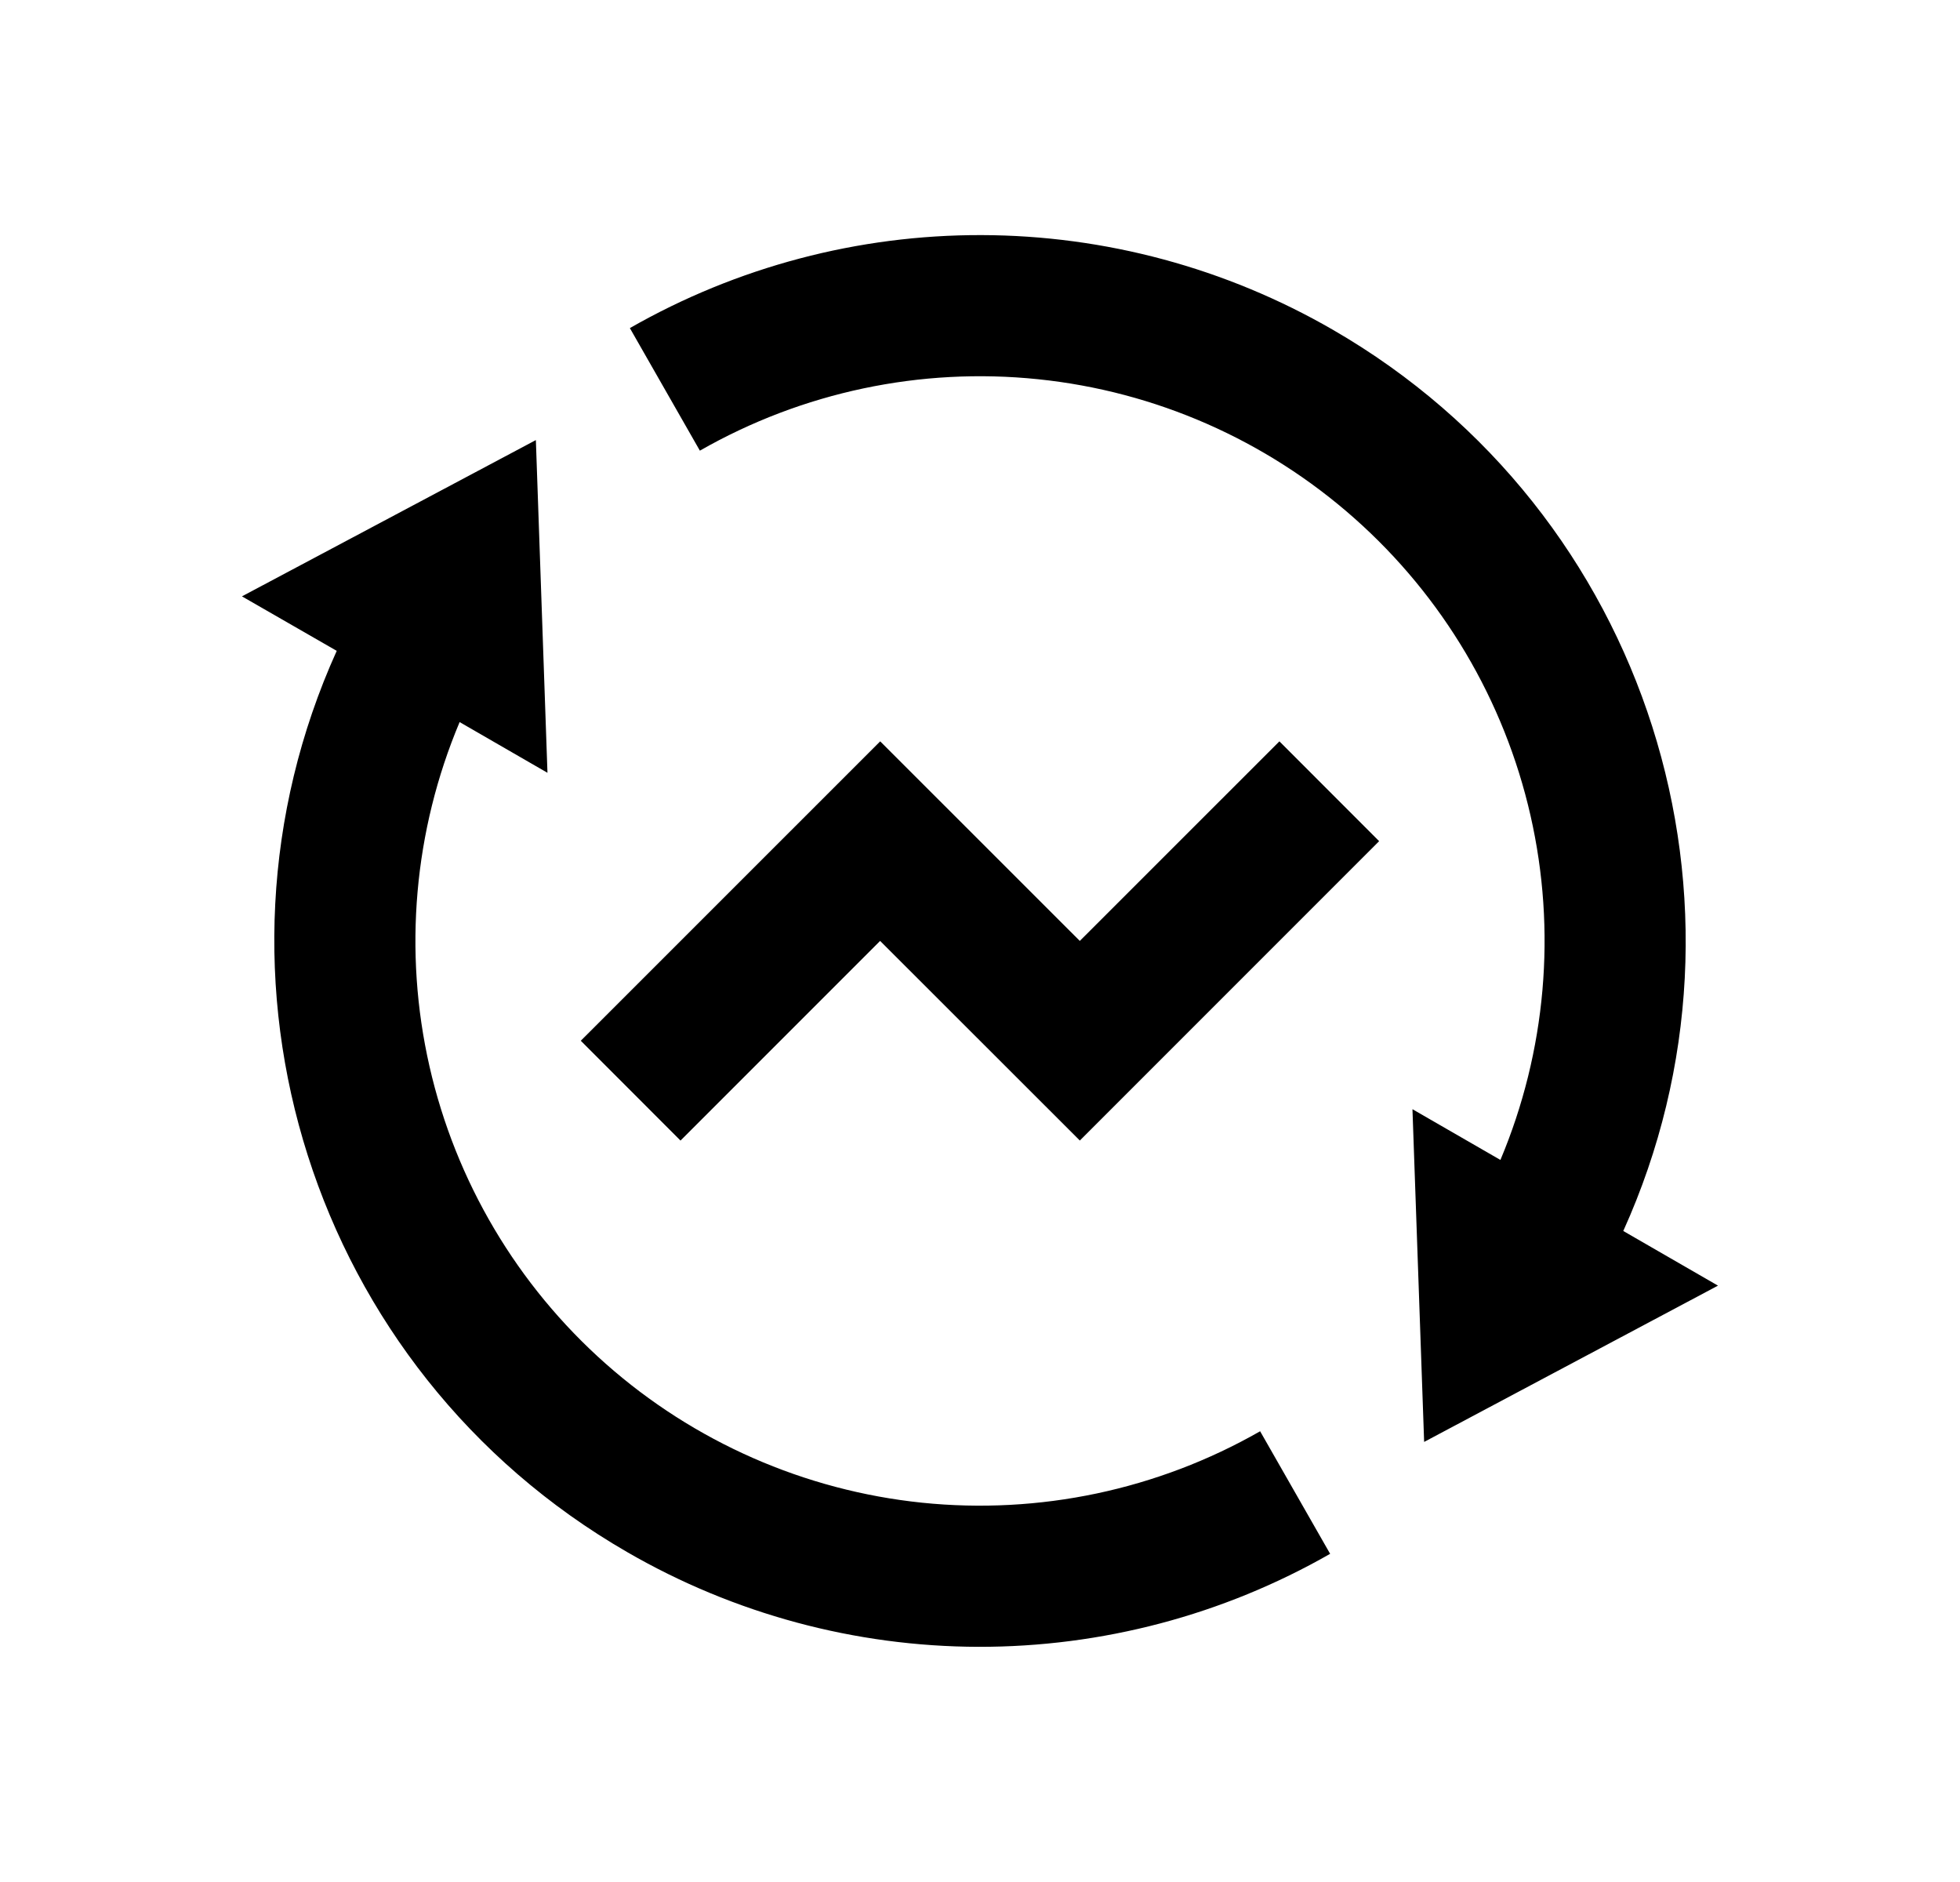 <svg width="25" height="24" viewBox="0 0 25 24" fill="none" xmlns="http://www.w3.org/2000/svg">
<path d="M19.138 14.792C19.721 13.405 19.856 11.869 19.522 10.401C19.188 8.933 18.402 7.607 17.275 6.609C16.148 5.61 14.737 4.99 13.24 4.836C11.742 4.681 10.234 5 8.927 5.747L8.034 4.184C9.4 3.403 10.947 2.994 12.52 2.998C14.093 3.002 15.638 3.418 17 4.205C21.041 6.538 22.589 11.533 20.705 15.698L21.913 16.395L18.165 18.388L18.016 14.145L19.138 14.792ZM5.863 9.207C5.279 10.594 5.144 12.13 5.478 13.598C5.812 15.066 6.598 16.392 7.725 17.39C8.852 18.388 10.263 19.008 11.76 19.163C13.258 19.317 14.766 18.999 16.073 18.252L16.966 19.815C15.6 20.596 14.053 21.004 12.48 21.001C10.907 20.997 9.362 20.581 8 19.793C3.959 17.461 2.411 12.466 4.295 8.3L3.086 7.605L6.835 5.612L6.983 9.855L5.862 9.208L5.863 9.207ZM13.774 14.545L11.226 11.999L8.68 14.545L7.408 13.272L11.227 9.454L13.773 11.999L16.319 9.454L17.591 10.727L13.773 14.545H13.774Z" fill="#0A0D14" style="fill:#0A0D14;fill:color(display-p3 0.039 0.051 0.078);fill-opacity:1;"/>
</svg>
